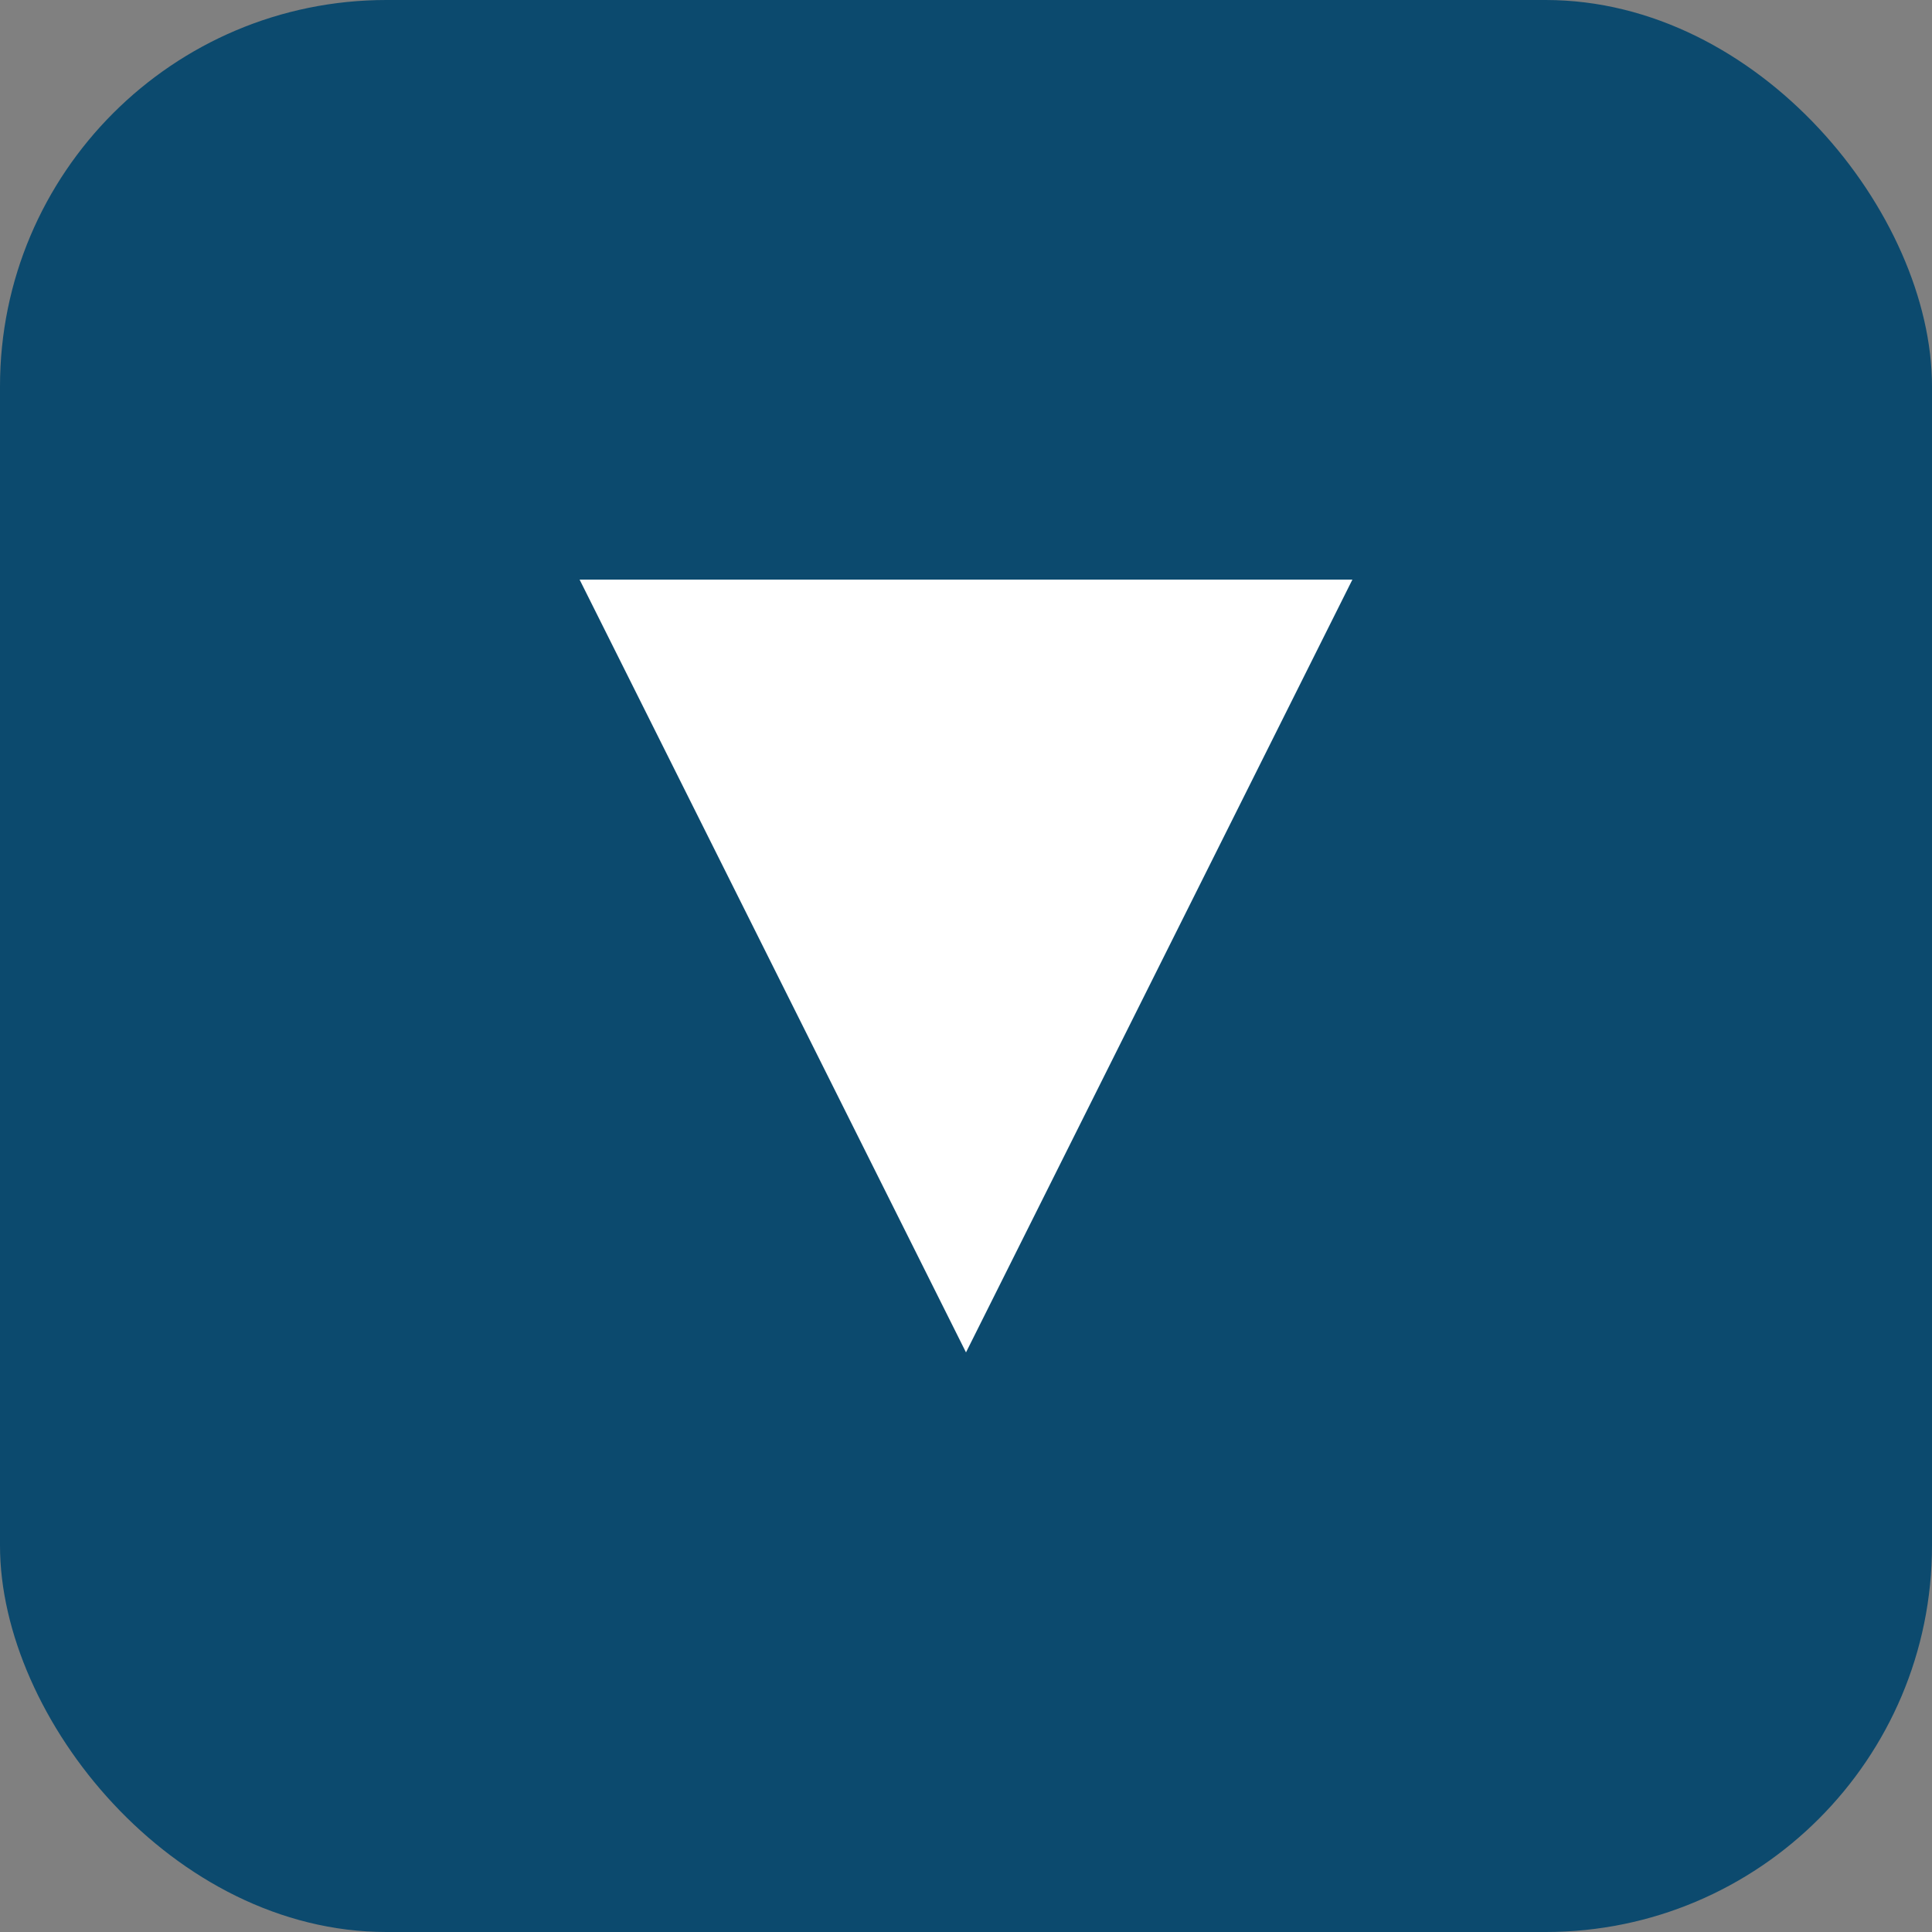 
<svg xmlns="http://www.w3.org/2000/svg" viewBox="0 0 100 100" width="32" height="32">
  <rect x="0" y="0" width="100" height="100" fill="#808080" stroke="none"/>
  <rect width="100" height="100" rx="20" fill="#0C4A6E"/>
  <path d="M30 30 L70 30 L50 70 Z" fill="#FFFFFF"/>
</svg>
